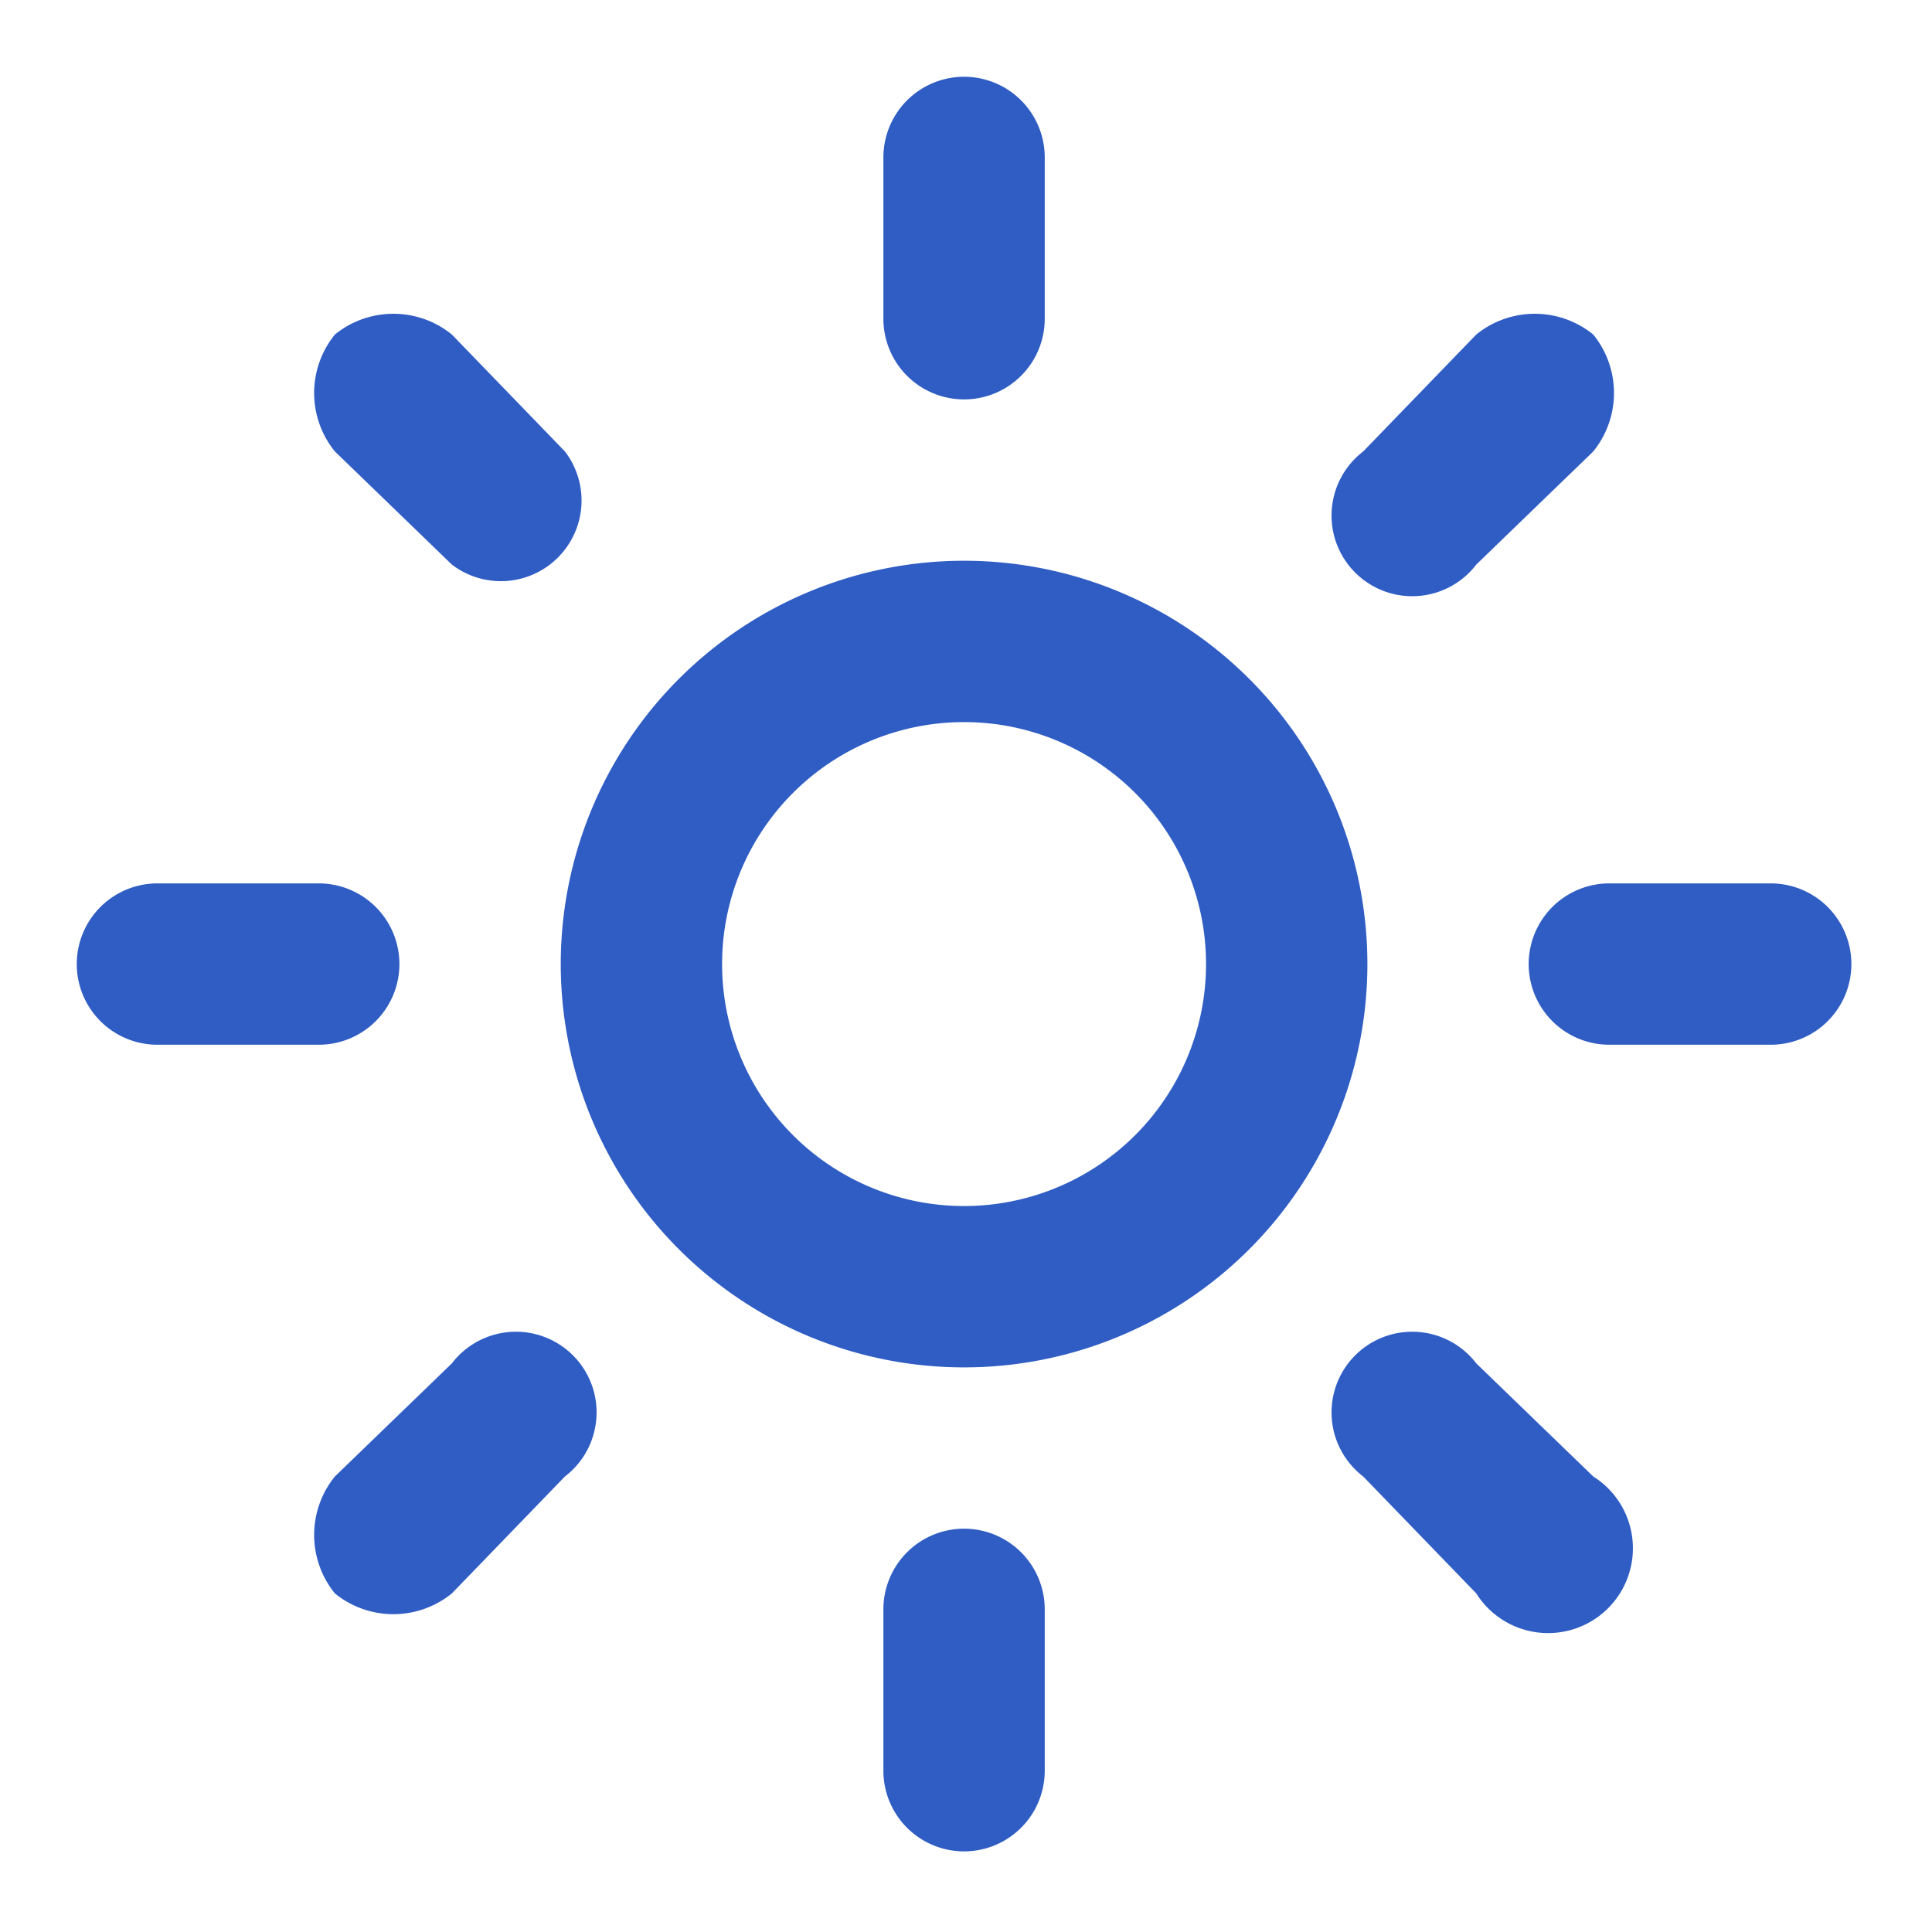<svg xmlns="http://www.w3.org/2000/svg" width="41" height="41" viewBox="0 0 41 41"><defs><style>.a{fill:none;}.b{fill:#2f5dc4;}</style></defs><g transform="translate(-0.083 -0.083)"><rect class="a" width="41" height="41" transform="translate(0.083 0.083)"/><g transform="translate(1.712 1.712)"><path class="b" d="M23.712,8.847a1.712,1.712,0,0,0,1.712-1.712V3.712a1.712,1.712,0,0,0-3.424,0V7.135A1.712,1.712,0,0,0,23.712,8.847Z" transform="translate(-4.882 -2)"/><path class="b" d="M23.712,38A1.712,1.712,0,0,0,22,39.712v3.424a1.712,1.712,0,1,0,3.424,0V39.712A1.712,1.712,0,0,0,23.712,38Z" transform="translate(-4.882 -7.188)"/><path class="b" d="M36.181,13.2l2.482-2.4a1.969,1.969,0,0,0,0-2.482,1.969,1.969,0,0,0-2.482,0l-2.4,2.482a1.712,1.712,0,1,0,2.4,2.4Z" transform="translate(-6.481 -2.848)"/><path class="b" d="M10.808,33.785l-2.482,2.4a1.969,1.969,0,0,0,0,2.482,1.969,1.969,0,0,0,2.482,0l2.4-2.482a1.712,1.712,0,1,0-2.4-2.4Z" transform="translate(-2.848 -6.481)"/><path class="b" d="M43.135,22H39.712a1.712,1.712,0,1,0,0,3.424h3.424a1.712,1.712,0,1,0,0-3.424Z" transform="translate(-7.188 -4.882)"/><path class="b" d="M8.847,23.712A1.712,1.712,0,0,0,7.135,22H3.712a1.712,1.712,0,0,0,0,3.424H7.135A1.712,1.712,0,0,0,8.847,23.712Z" transform="translate(-2 -4.882)"/><path class="b" d="M36.181,33.785a1.712,1.712,0,1,0-2.4,2.4l2.4,2.482a1.8,1.8,0,1,0,2.482-2.482Z" transform="translate(-6.481 -6.481)"/><path class="b" d="M10.808,13.2a1.712,1.712,0,0,0,2.4-2.4l-2.4-2.482a1.969,1.969,0,0,0-2.482,0,1.969,1.969,0,0,0,0,2.482Z" transform="translate(-2.848 -2.848)"/><path class="b" d="M22.559,14a8.559,8.559,0,1,0,8.559,8.559A8.559,8.559,0,0,0,22.559,14Zm0,13.694a5.135,5.135,0,1,1,5.135-5.135A5.135,5.135,0,0,1,22.559,27.694Z" transform="translate(-3.729 -3.729)"/></g></g></svg>